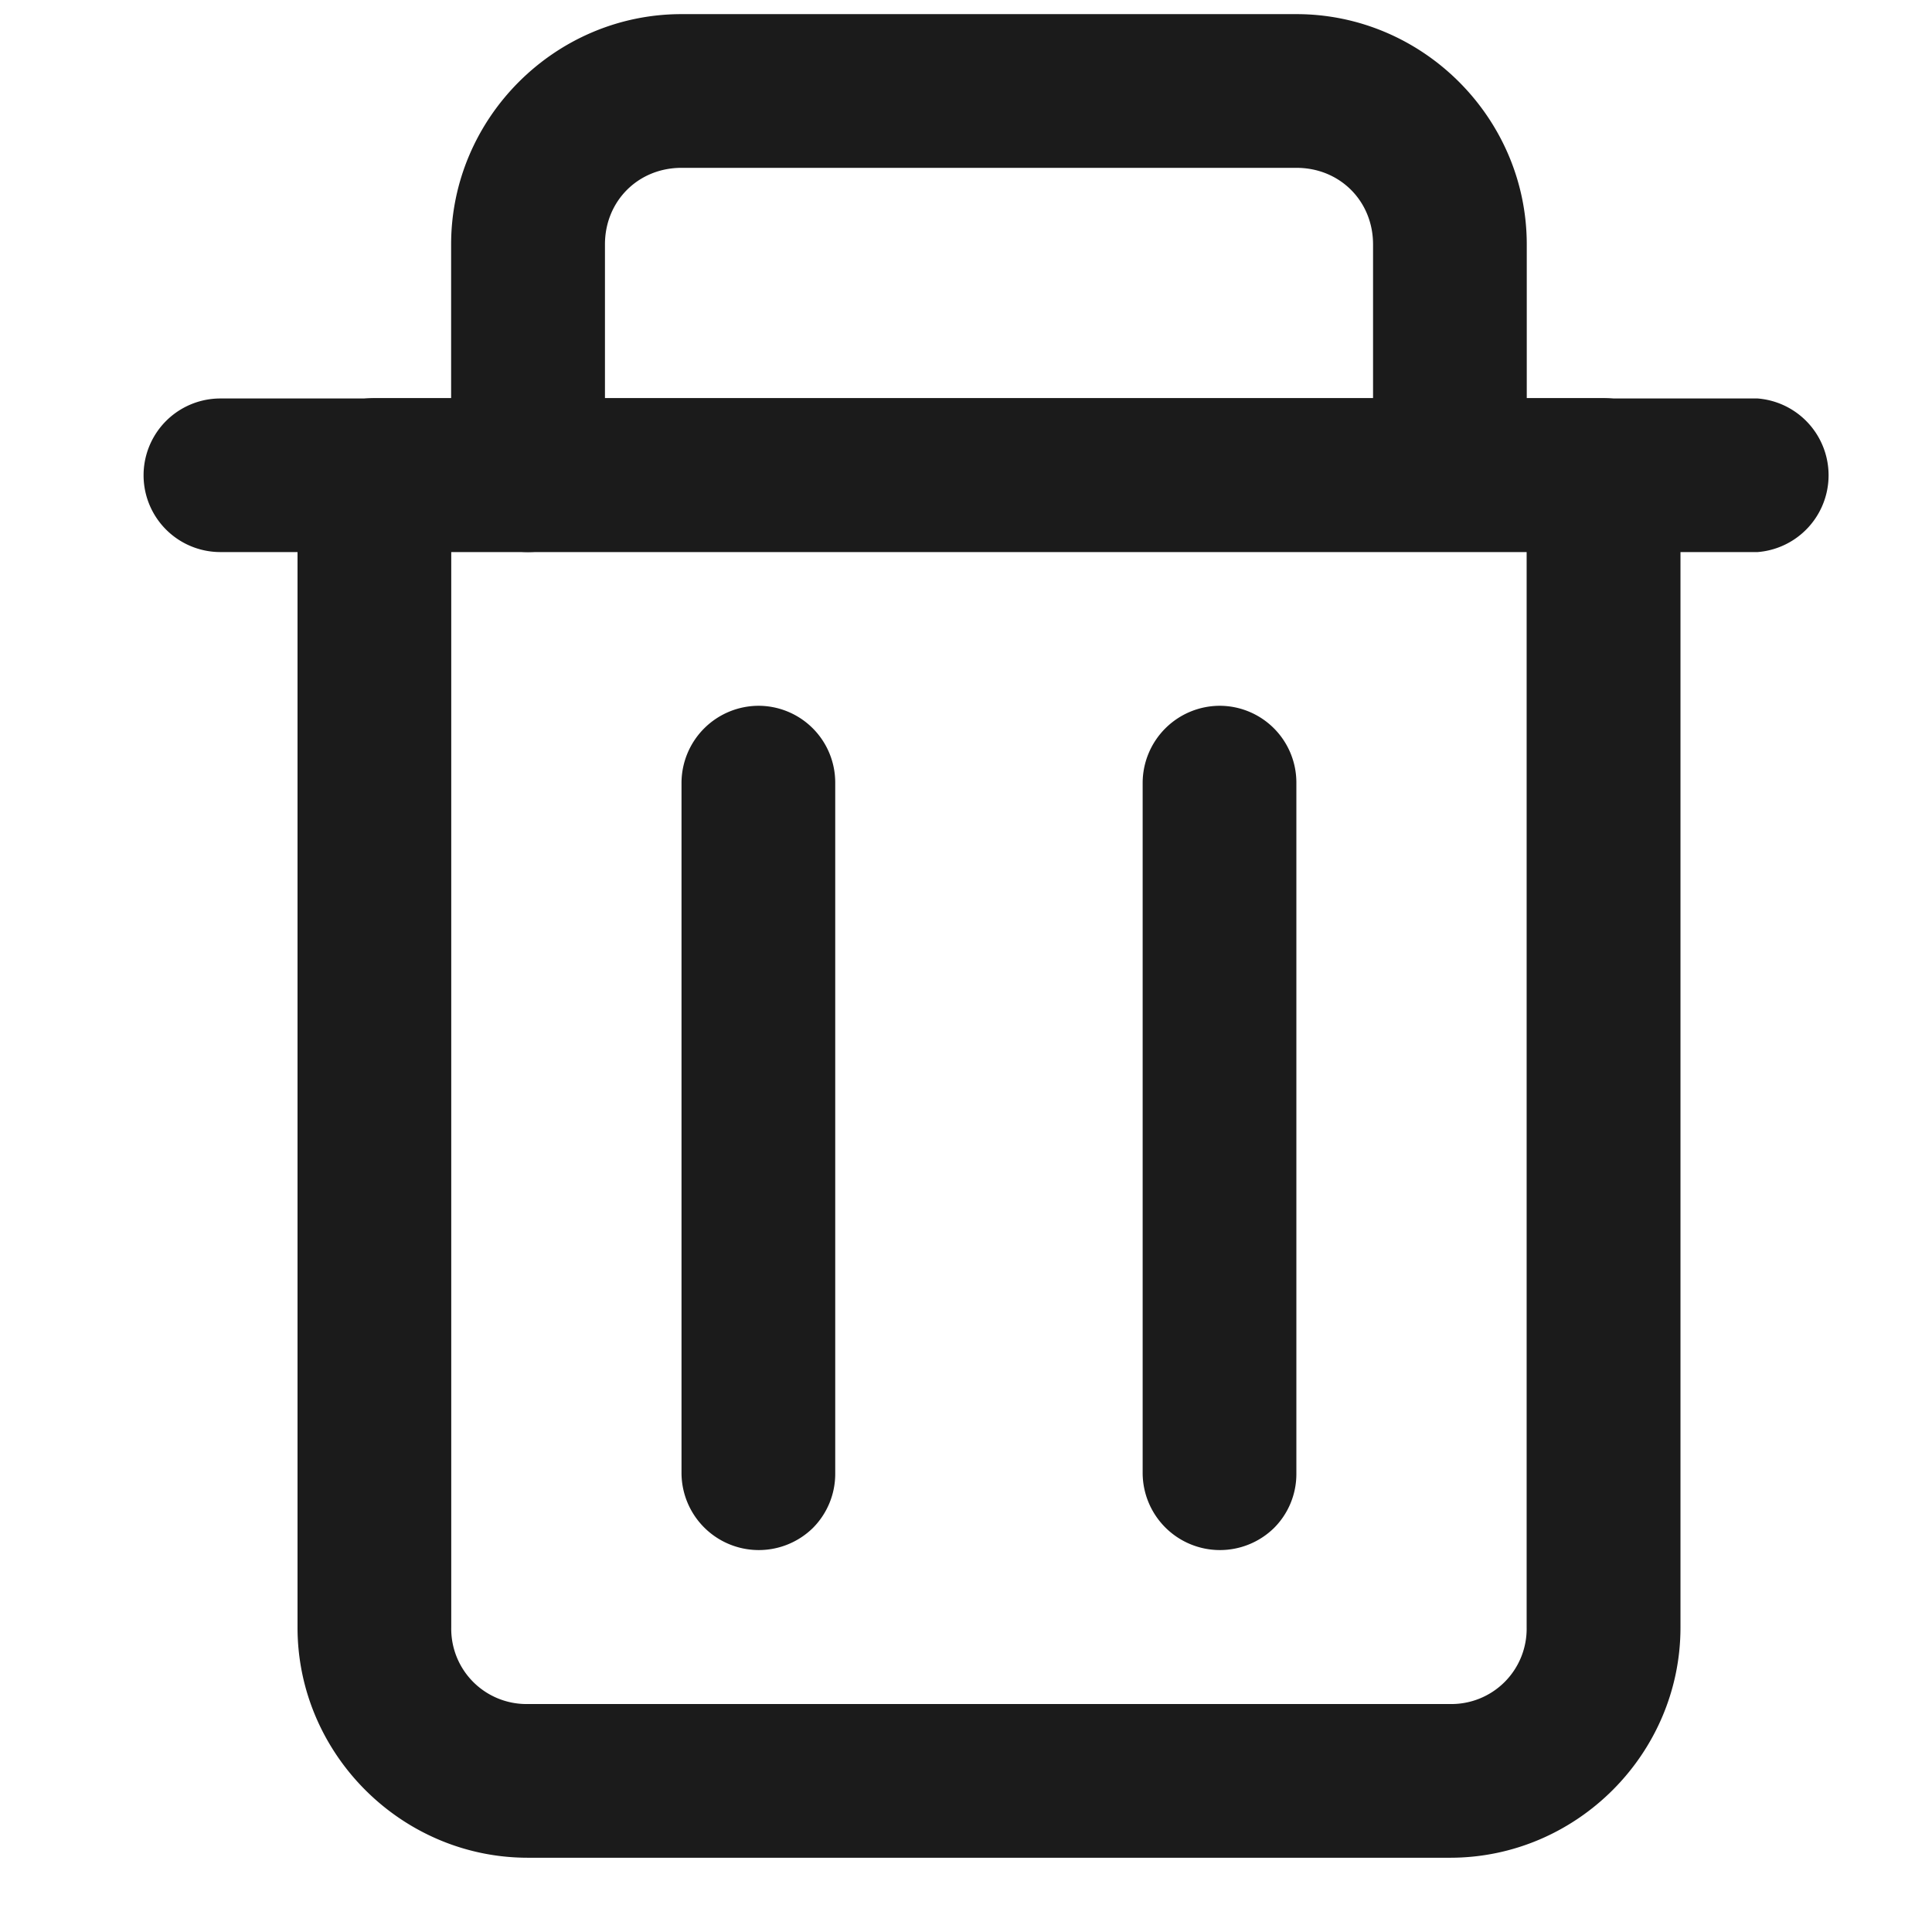 <svg xmlns="http://www.w3.org/2000/svg" width="16" height="16" fill="none"><path fill="#1B1B1B" d="M3.098 3.297a.634.634 0 0 0-.634.638v9.543c0 1.046.86 1.907 1.907 1.907h7.639c1.046 0 1.907-.86 1.907-1.907V3.935a.637.637 0 0 0-.635-.638H3.098Zm.638 1.272h8.907v8.909a.623.623 0 0 1-.634.634H4.371a.623.623 0 0 1-.634-.634V4.569Z"/><path fill="#1B1B1B" d="M1.825 3.3a.636.636 0 0 0 0 1.272h12.731a.638.638 0 0 0 0-1.272H1.825Z"/><path fill="#1B1B1B" d="M5.644.117c-1.047 0-1.908.86-1.908 1.907v1.911a.637.637 0 0 0 1.274 0V2.024c0-.359.275-.634.634-.634h5.093c.359 0 .634.275.634.634v1.911a.64.64 0 0 0 .639.634.636.636 0 0 0 .634-.634V2.024c0-1.047-.861-1.907-1.908-1.907H5.644ZM6.283 5.845a.64.64 0 0 0-.639.634v5.725a.64.64 0 0 0 1.088.45.635.635 0 0 0 .185-.45V6.479a.636.636 0 0 0-.634-.634ZM10.102 5.845a.64.64 0 0 0-.639.634v5.725a.64.64 0 0 0 1.088.45.632.632 0 0 0 .185-.45V6.479a.636.636 0 0 0-.634-.634Z"/></svg>